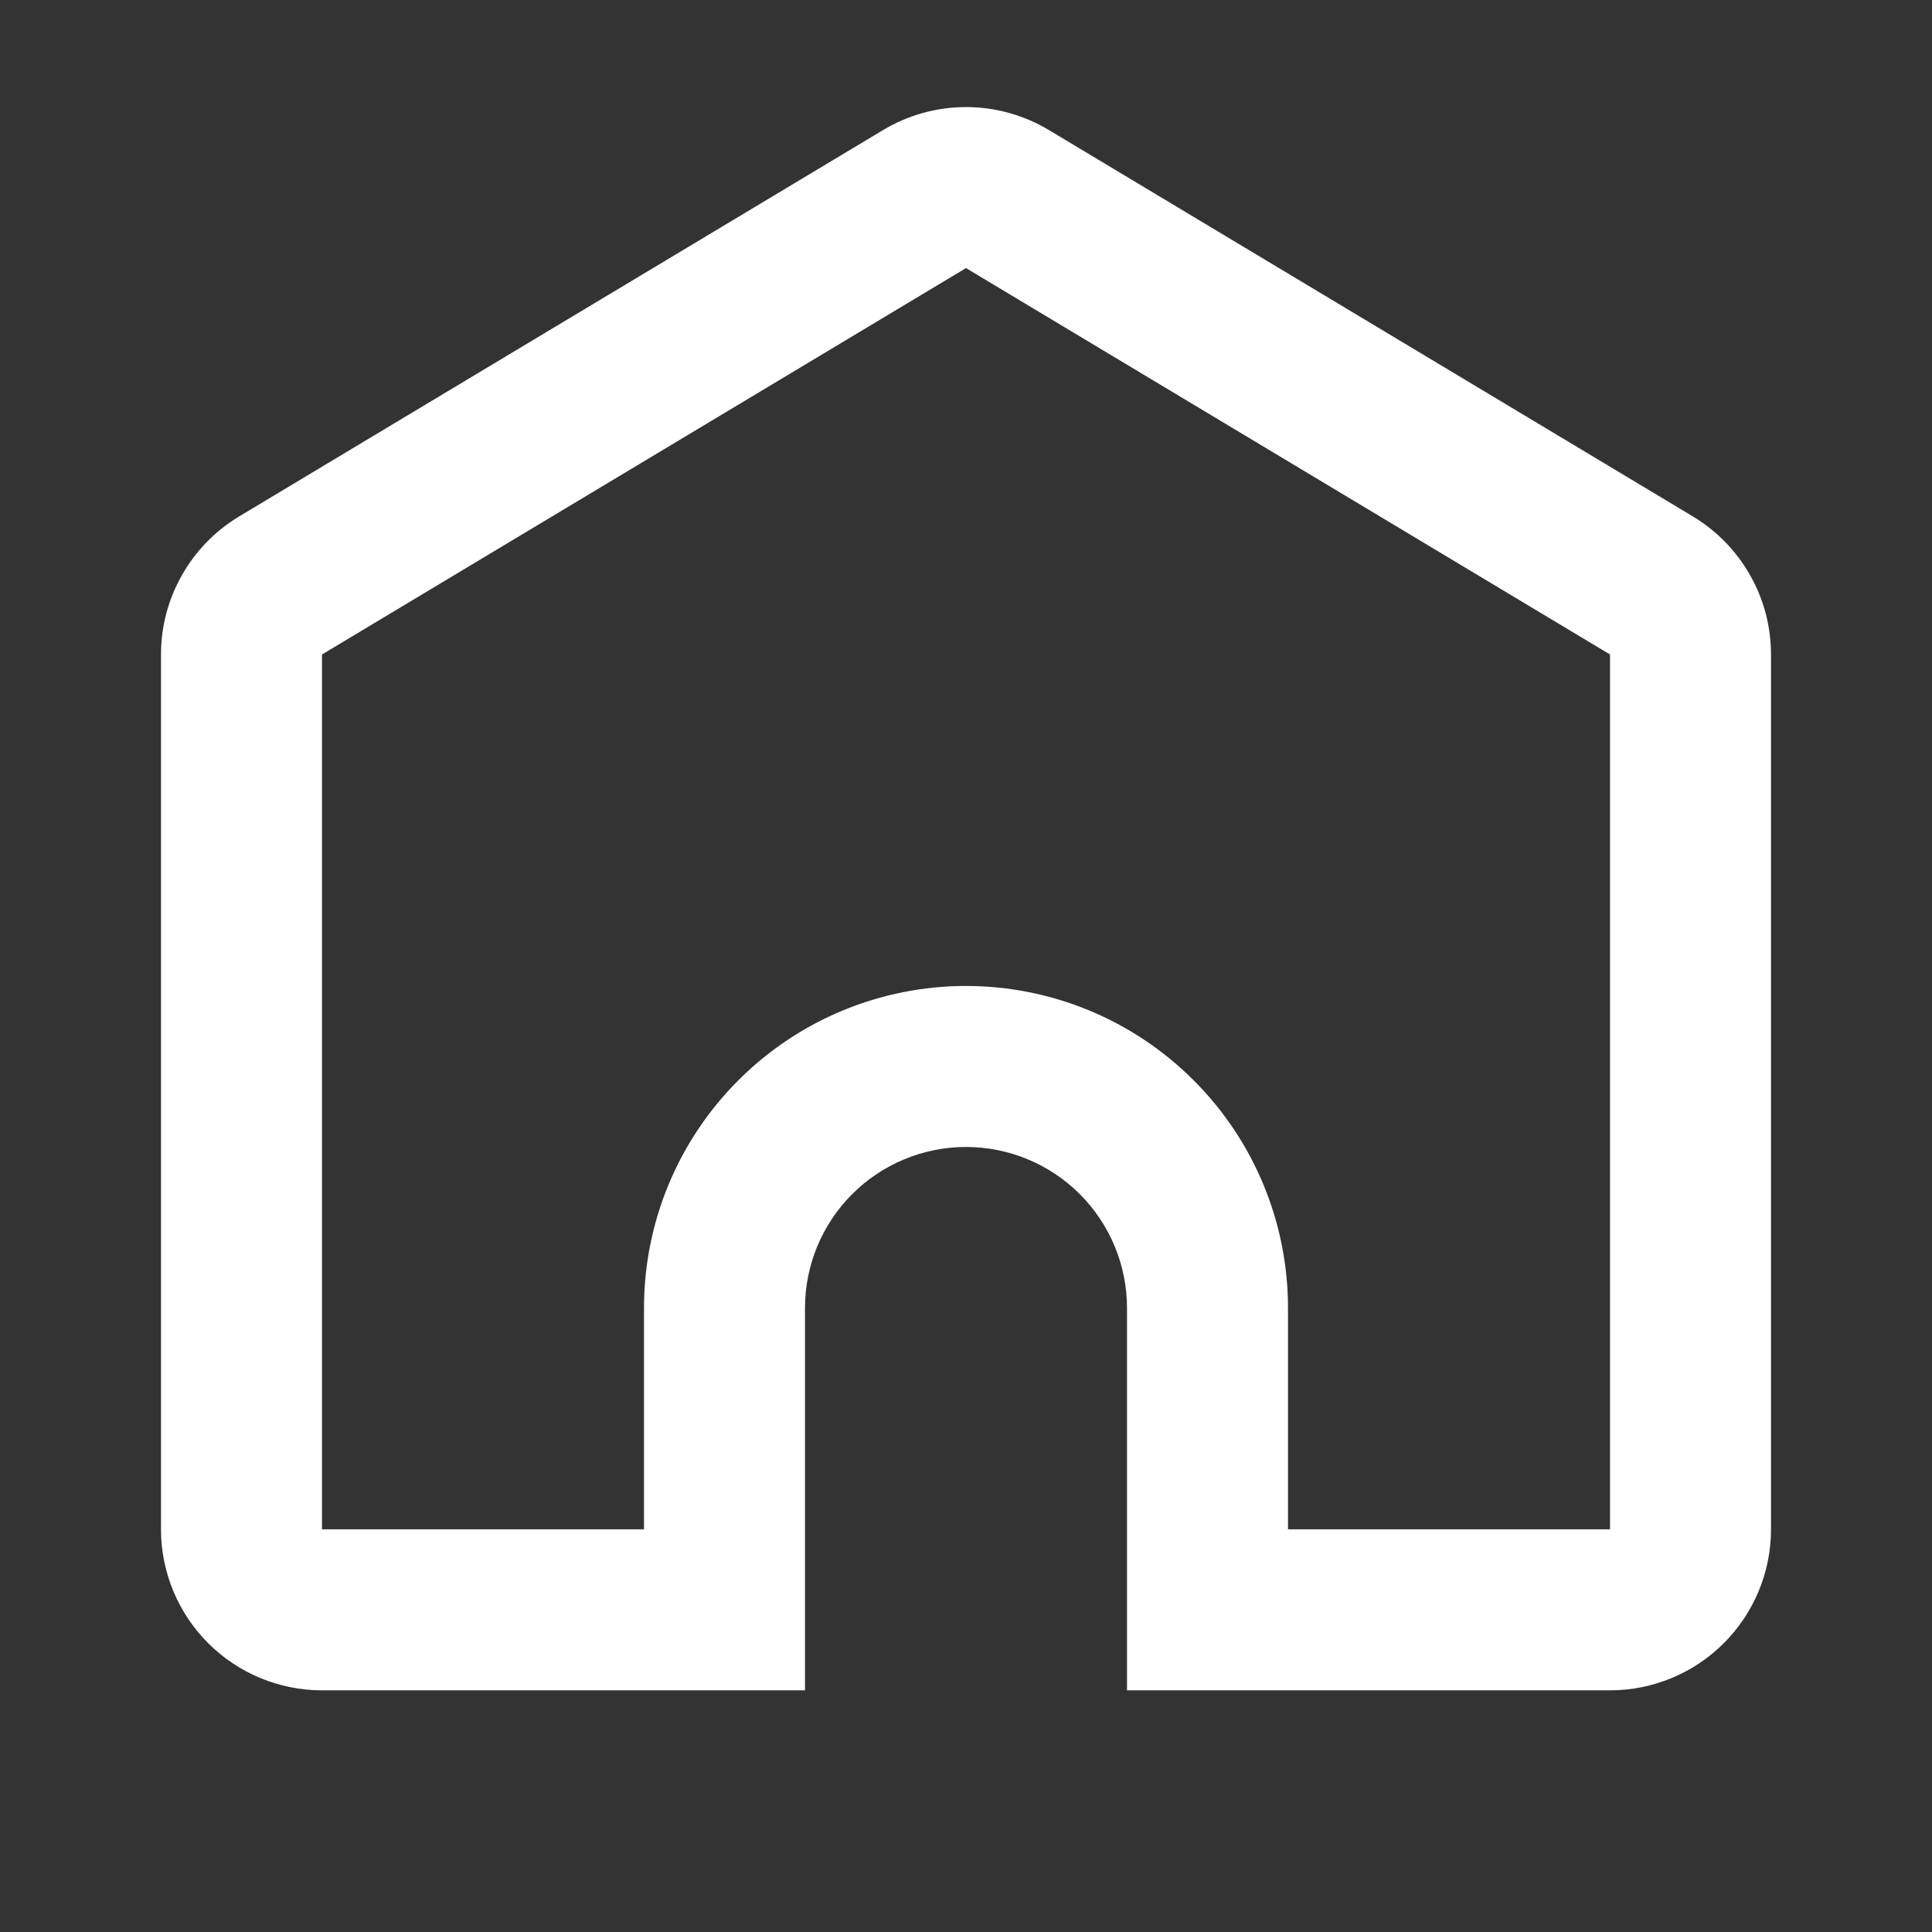 <svg width="24" height="24" viewBox="0 0 24 24" fill="none" xmlns="http://www.w3.org/2000/svg">
<rect x="0" y="0" width="24" height="24" fill="#333333" stroke="none"/>
<path d="M20 18.998V8.13L12 3.33L4 8.13V18.998H8V16.248C8 15.187 8.421 14.17 9.172 13.42C9.922 12.669 10.939 12.248 12 12.248C13.061 12.248 14.078 12.669 14.828 13.42C15.579 14.17 16 15.187 16 16.248V18.998H20ZM14 20.998V16.248C14 15.718 13.789 15.209 13.414 14.834C13.039 14.459 12.53 14.248 12 14.248C11.47 14.248 10.961 14.459 10.586 14.834C10.211 15.209 10 15.718 10 16.248V20.998H4C3.47 20.998 2.961 20.787 2.586 20.412C2.211 20.037 2 19.529 2 18.998V8.13C2 7.785 2.089 7.445 2.26 7.145C2.43 6.844 2.675 6.593 2.971 6.415L10.971 1.615C11.282 1.429 11.637 1.33 12 1.33C12.363 1.33 12.718 1.429 13.029 1.615L21.029 6.415C21.325 6.593 21.57 6.844 21.74 7.145C21.911 7.445 22 7.785 22 8.13V18.998C22 19.529 21.789 20.037 21.414 20.412C21.039 20.787 20.53 20.998 20 20.998H14Z" fill="white"/>
</svg>
